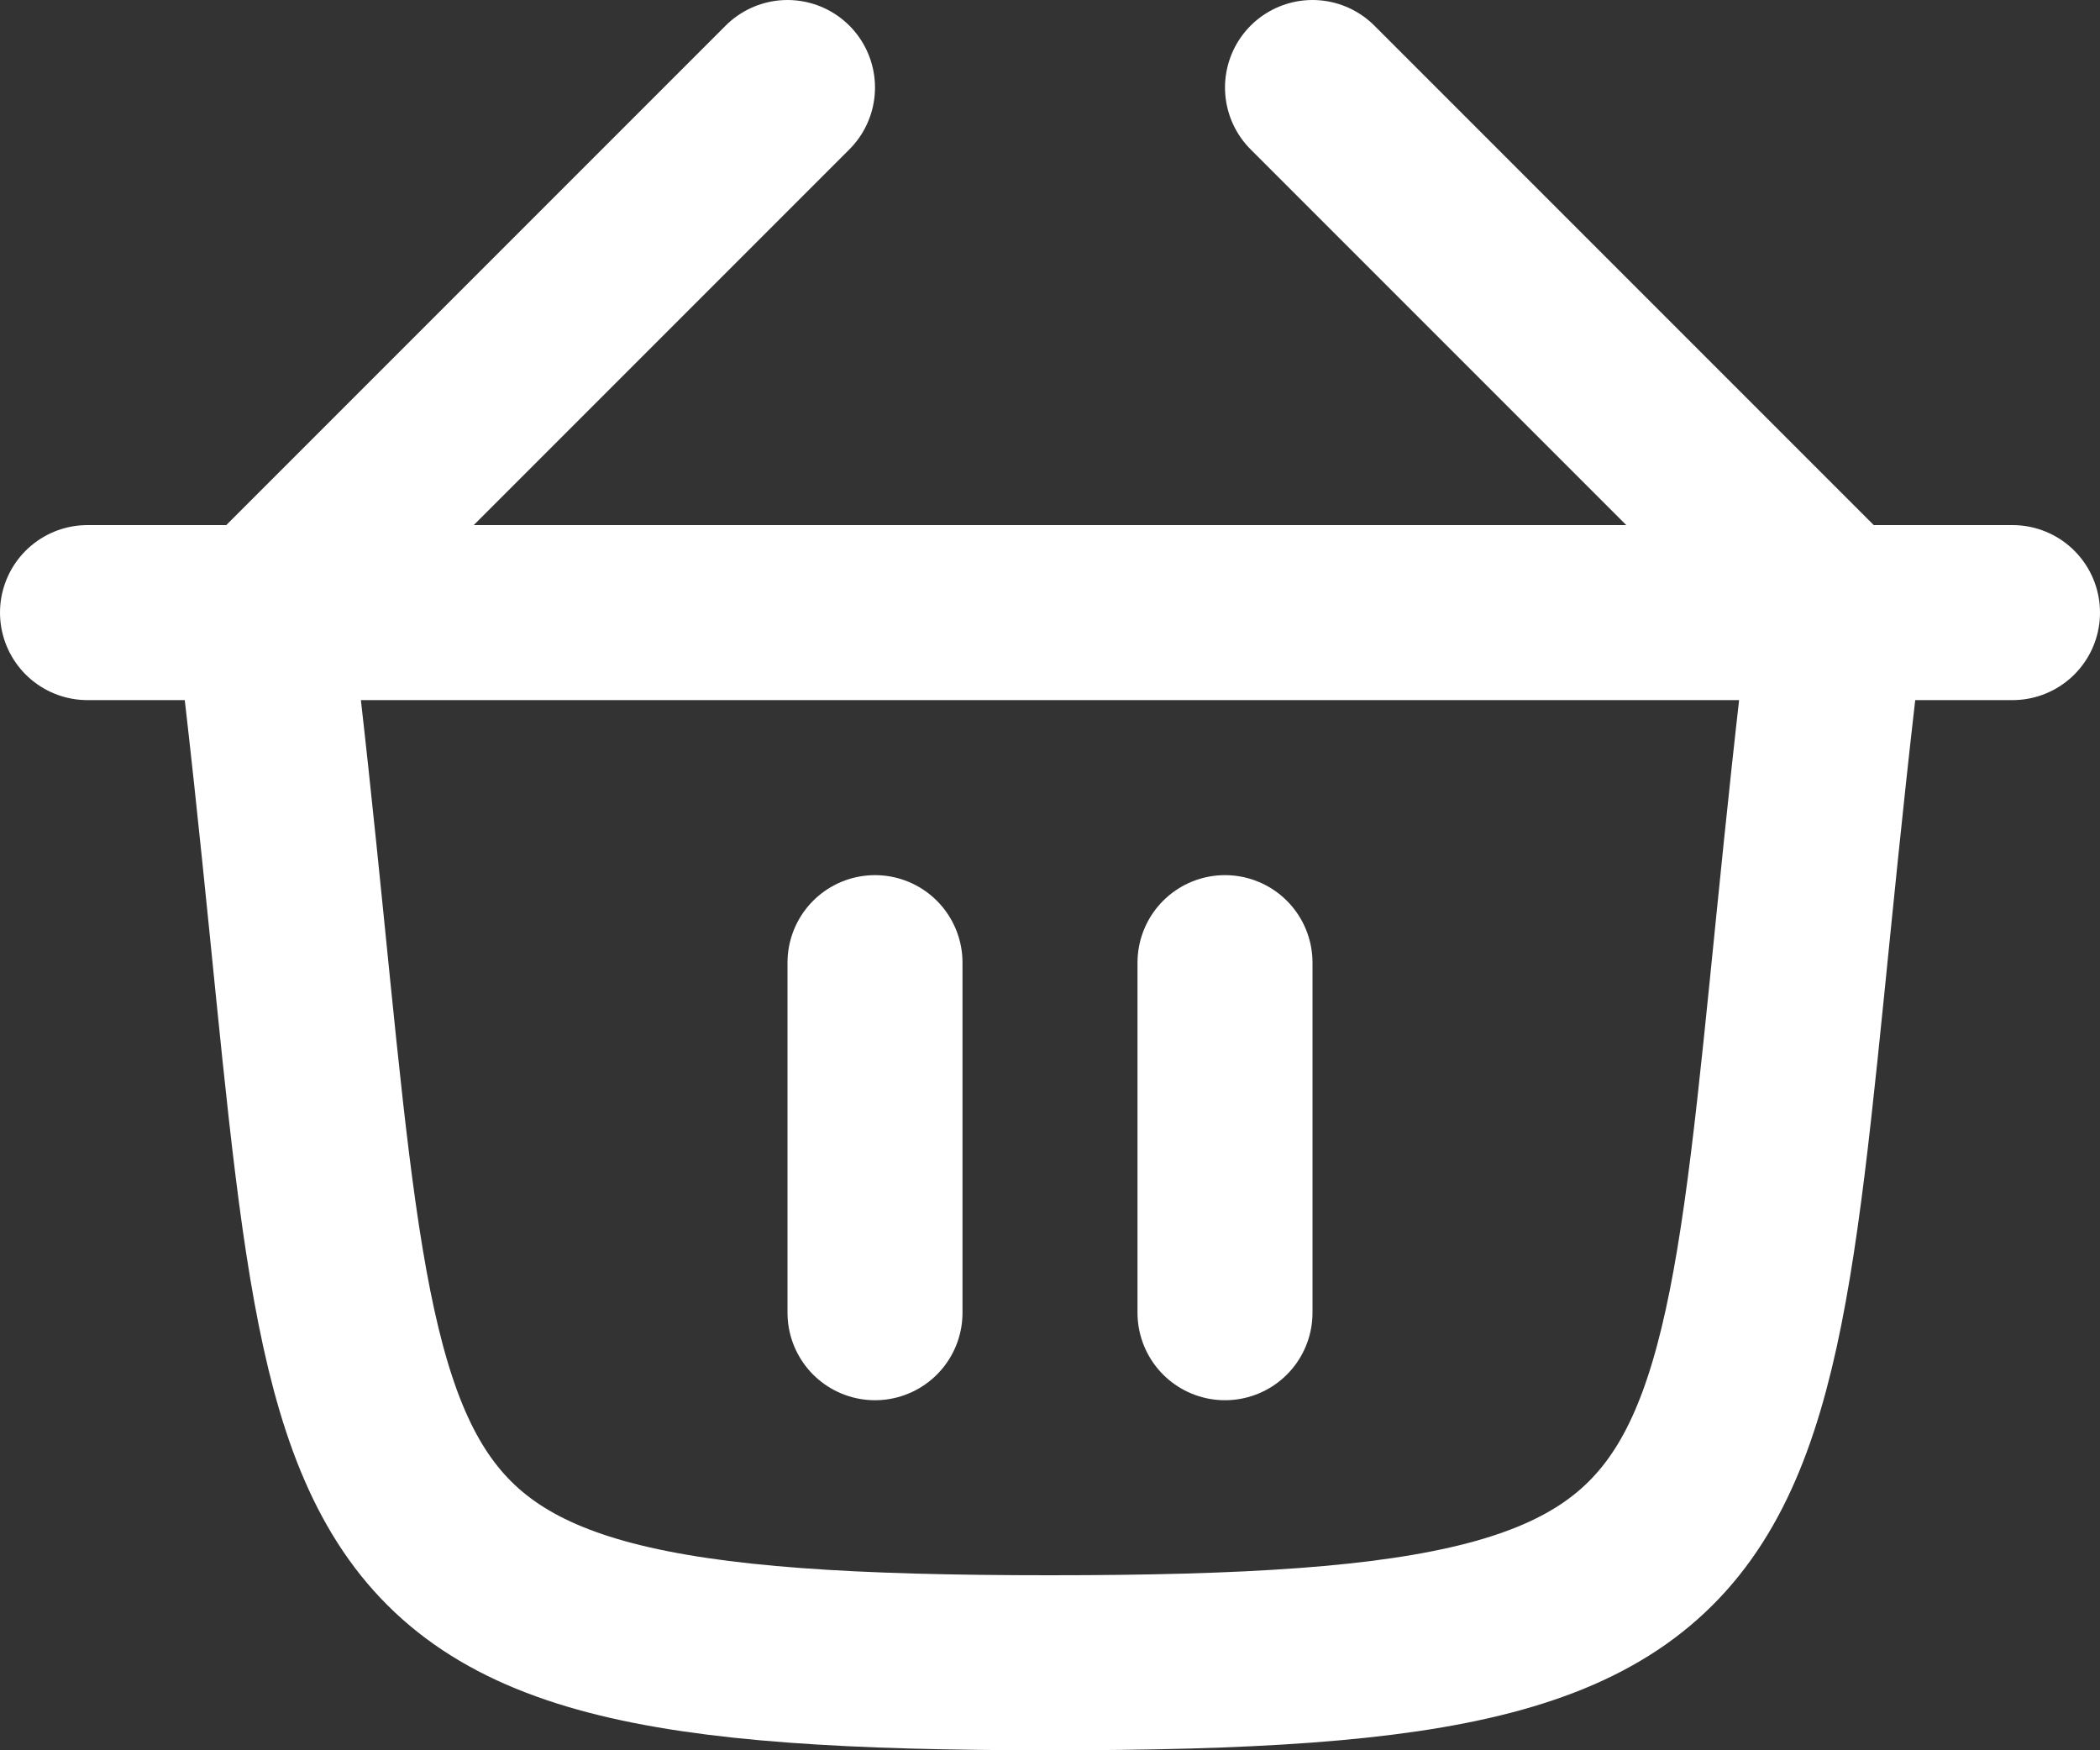 <svg width="24" height="20" viewBox="0 0 24 20" fill="none" xmlns="http://www.w3.org/2000/svg">
<rect x="0" y="0" width="24" height="20" fill="#333333" stroke="none"/>
<path d="M9 1L3 7C4.286 17.5 3 19 12 19C21 19 19.714 17.5 21 7L15 1" stroke="#ffffff" stroke-width="2" stroke-linecap="round" stroke-linejoin="round"/>
<path d="M1 7H23" stroke="#ffffff" stroke-width="2" stroke-linecap="round" stroke-linejoin="round"/>
<path d="M10 11V15M14 11V15" stroke="#ffffff" stroke-width="2" stroke-linecap="round" stroke-linejoin="round"/>
</svg>
